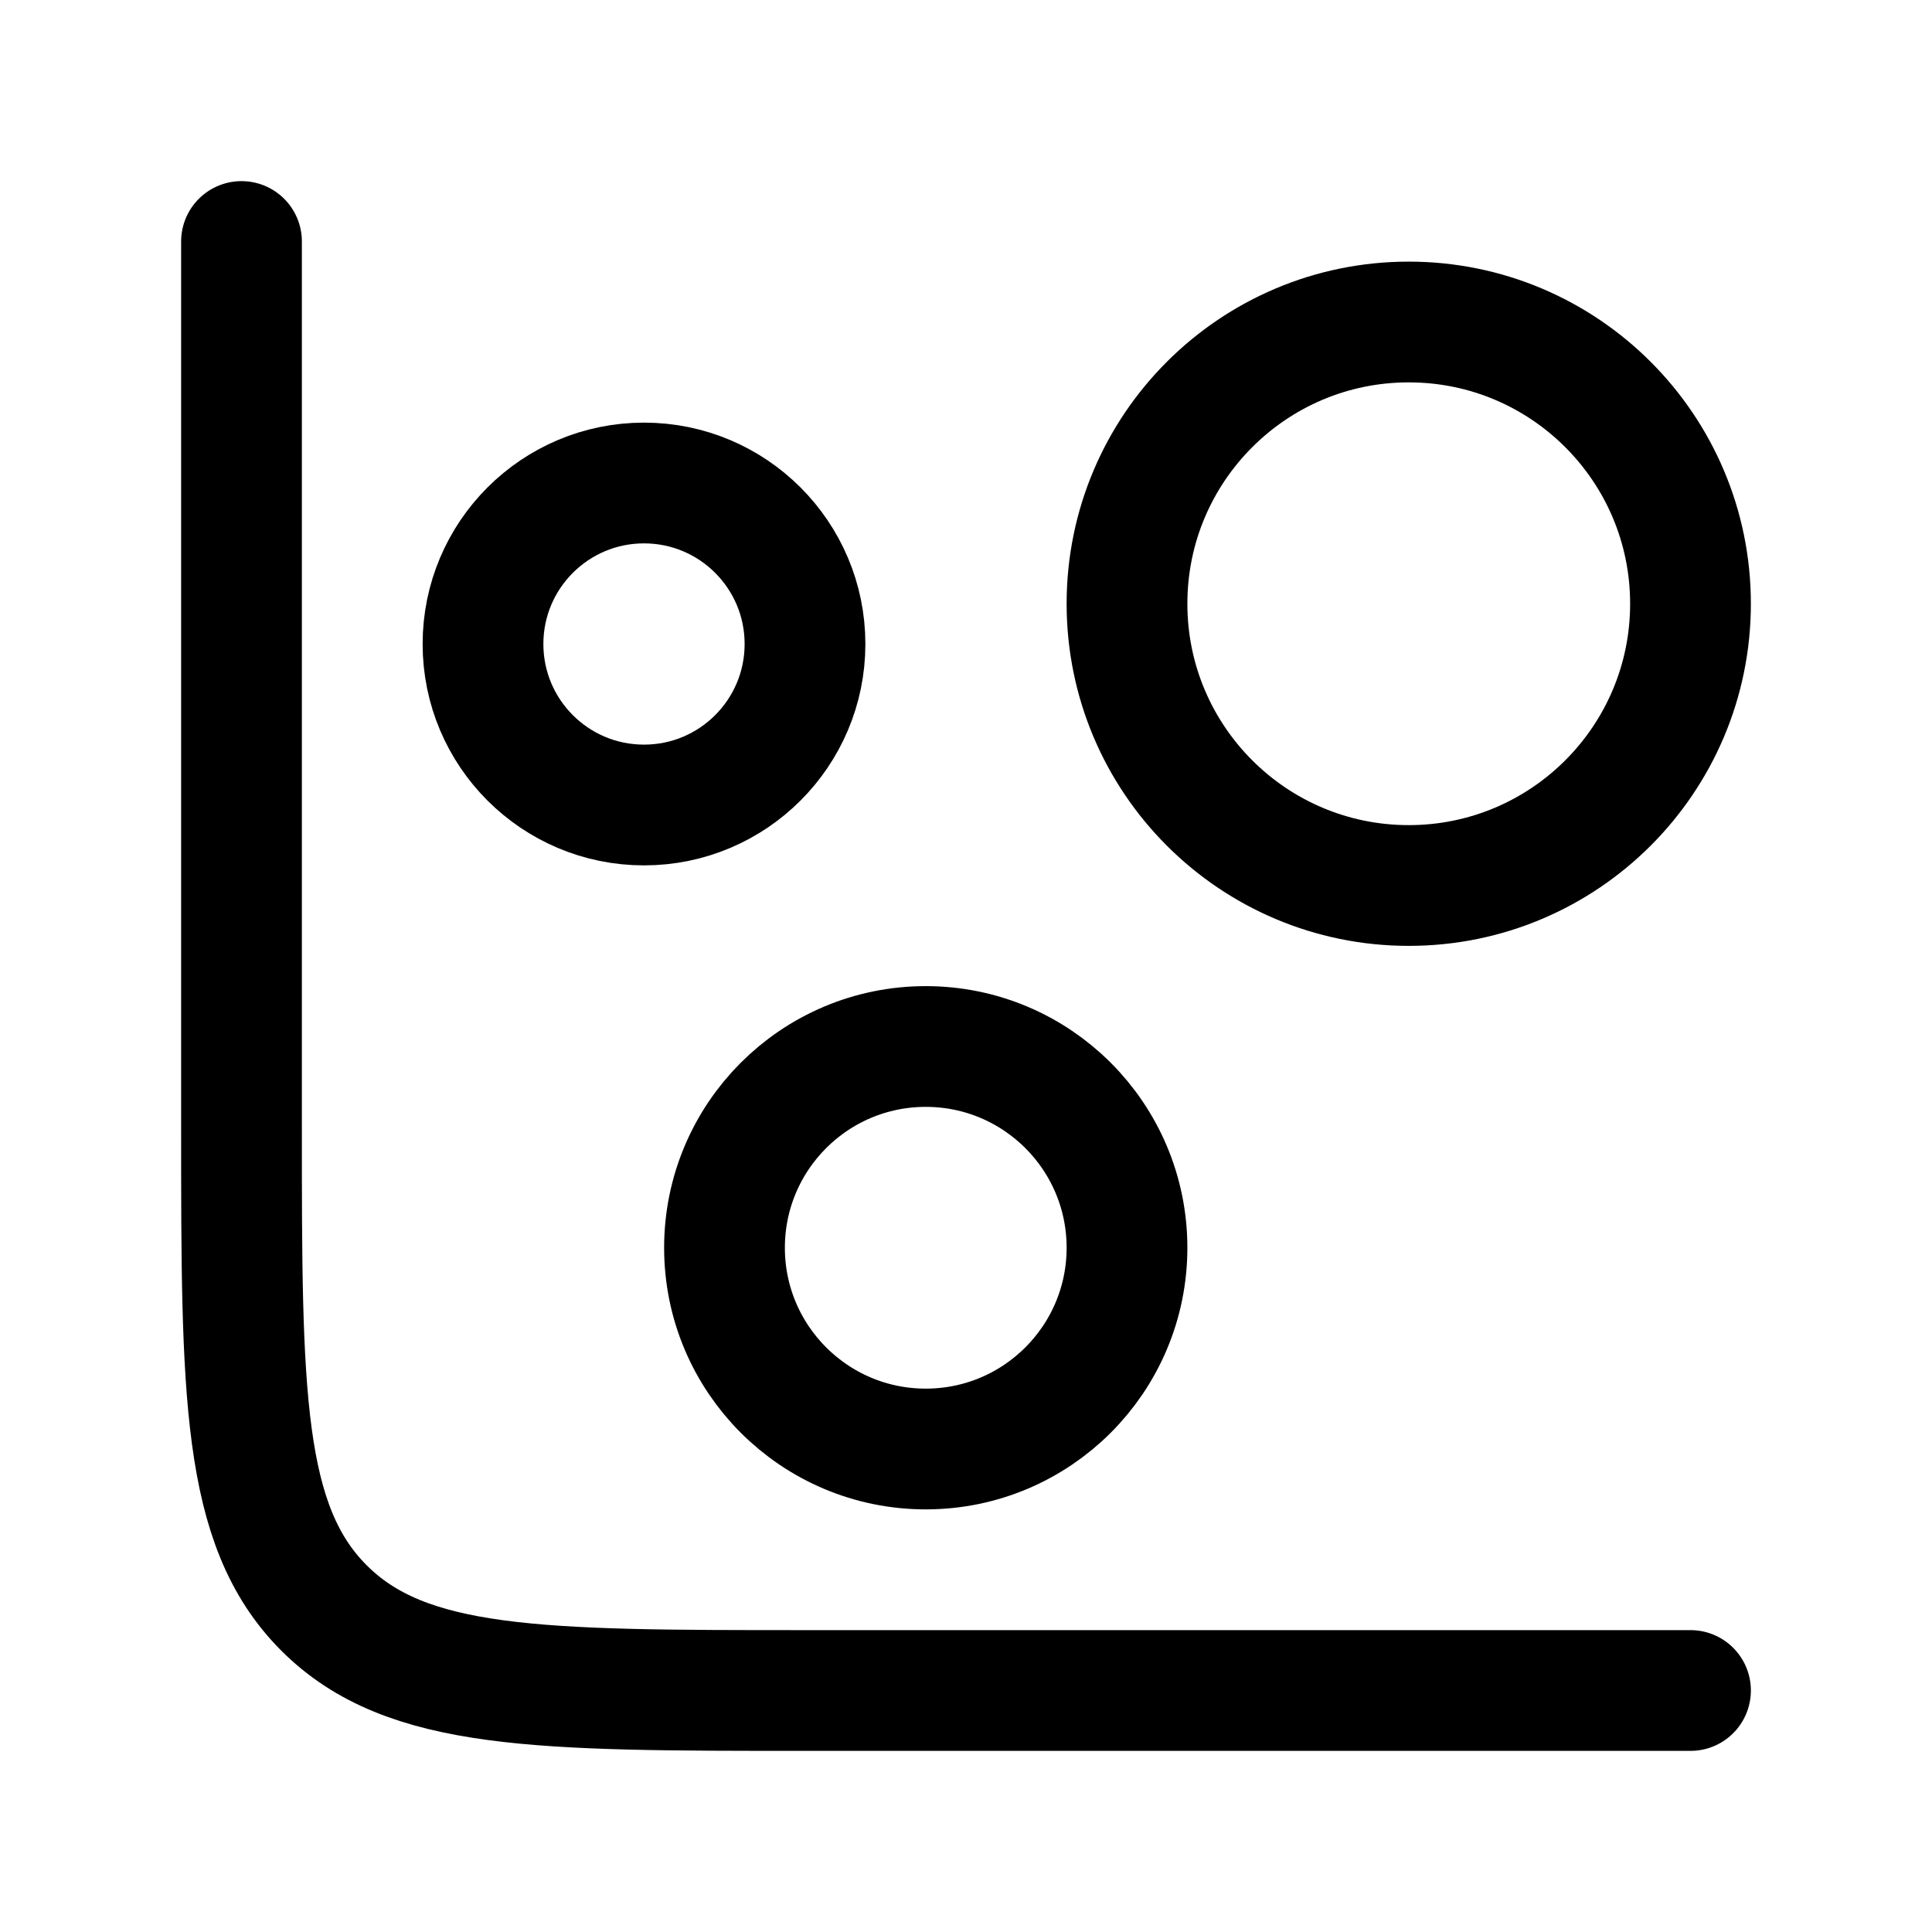 <svg width="24" height="24" viewBox="0 0 24 24" fill="none" xmlns="http://www.w3.org/2000/svg">
    <path d="M21 21H10C6.7 21 5.05 21 4.025 19.975C3 18.95 3 17.3 3 14V3" stroke="currentColor" stroke-width="1.5" stroke-linecap="round"/>
    <circle class="pr-icon-duotone-secondary" cx="8" cy="8" r="2"/>
    <circle cx="8" cy="8" r="2" stroke="currentColor" stroke-width="1.5"/>
    <circle class="pr-icon-duotone-secondary" cx="11.5" cy="15.5" r="2.5"/>
    <circle cx="11.5" cy="15.5" r="2.5" stroke="currentColor" stroke-width="1.5"/>
    <circle class="pr-icon-duotone-secondary" cx="17.5" cy="7.5" r="3.5"/>
    <circle cx="17.5" cy="7.5" r="3.5" stroke="currentColor" stroke-width="1.5"/>
</svg>
